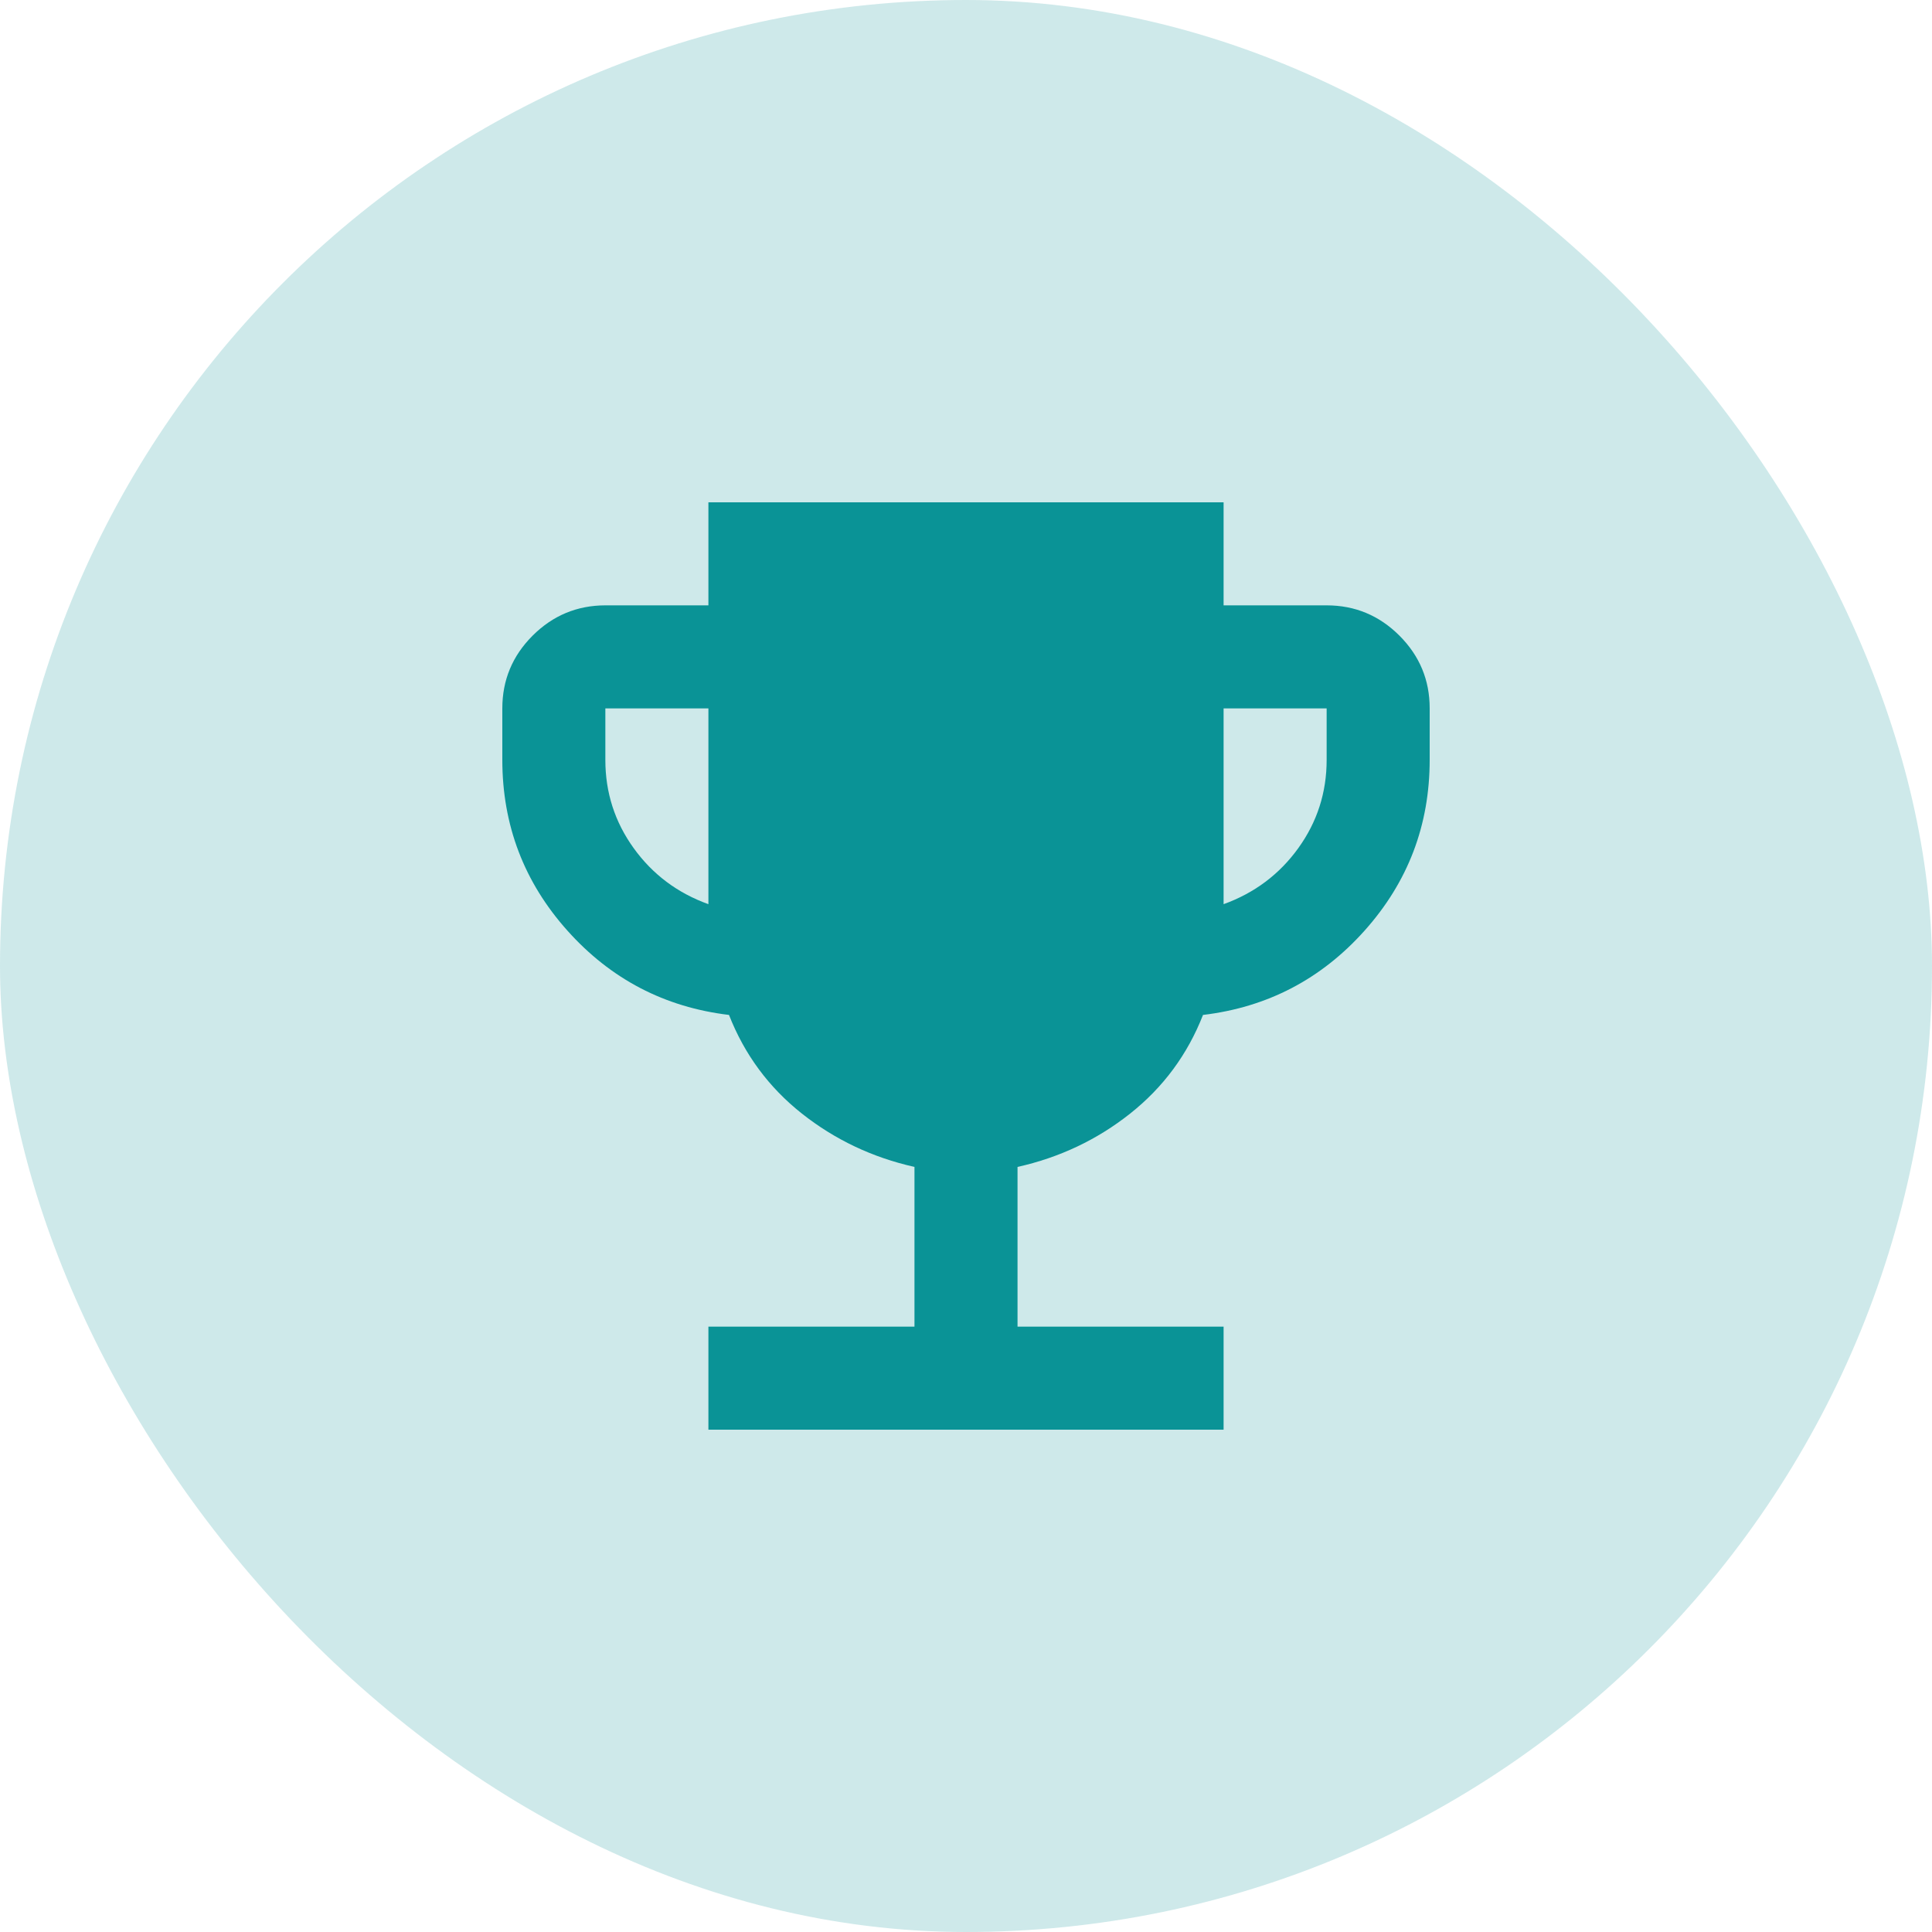 <svg width="100" height="100" viewBox="0 0 100 100" fill="none" xmlns="http://www.w3.org/2000/svg">
<rect width="100" height="100" rx="50" fill="#0A9396" fill-opacity="0.2"/>
<path d="M36.667 74V68.667H47.333V60.4C45.156 59.911 43.212 58.989 41.501 57.635C39.791 56.28 38.535 54.58 37.733 52.533C34.4 52.133 31.612 50.678 29.368 48.168C27.124 45.658 26.002 42.713 26 39.333V36.667C26 35.2 26.523 33.945 27.568 32.901C28.613 31.858 29.868 31.335 31.333 31.333H36.667V26H63.333V31.333H68.667C70.133 31.333 71.389 31.856 72.435 32.901C73.48 33.947 74.002 35.202 74 36.667V39.333C74 42.711 72.877 45.656 70.632 48.168C68.387 50.68 65.598 52.135 62.267 52.533C61.467 54.578 60.212 56.278 58.501 57.635C56.791 58.991 54.846 59.913 52.667 60.4V68.667H63.333V74H36.667ZM36.667 46.8V36.667H31.333V39.333C31.333 41.022 31.822 42.545 32.8 43.901C33.778 45.258 35.067 46.224 36.667 46.8ZM63.333 46.8C64.933 46.222 66.222 45.255 67.2 43.899C68.178 42.542 68.667 41.02 68.667 39.333V36.667H63.333V46.8Z" fill="#0A9396"/>
</svg>
